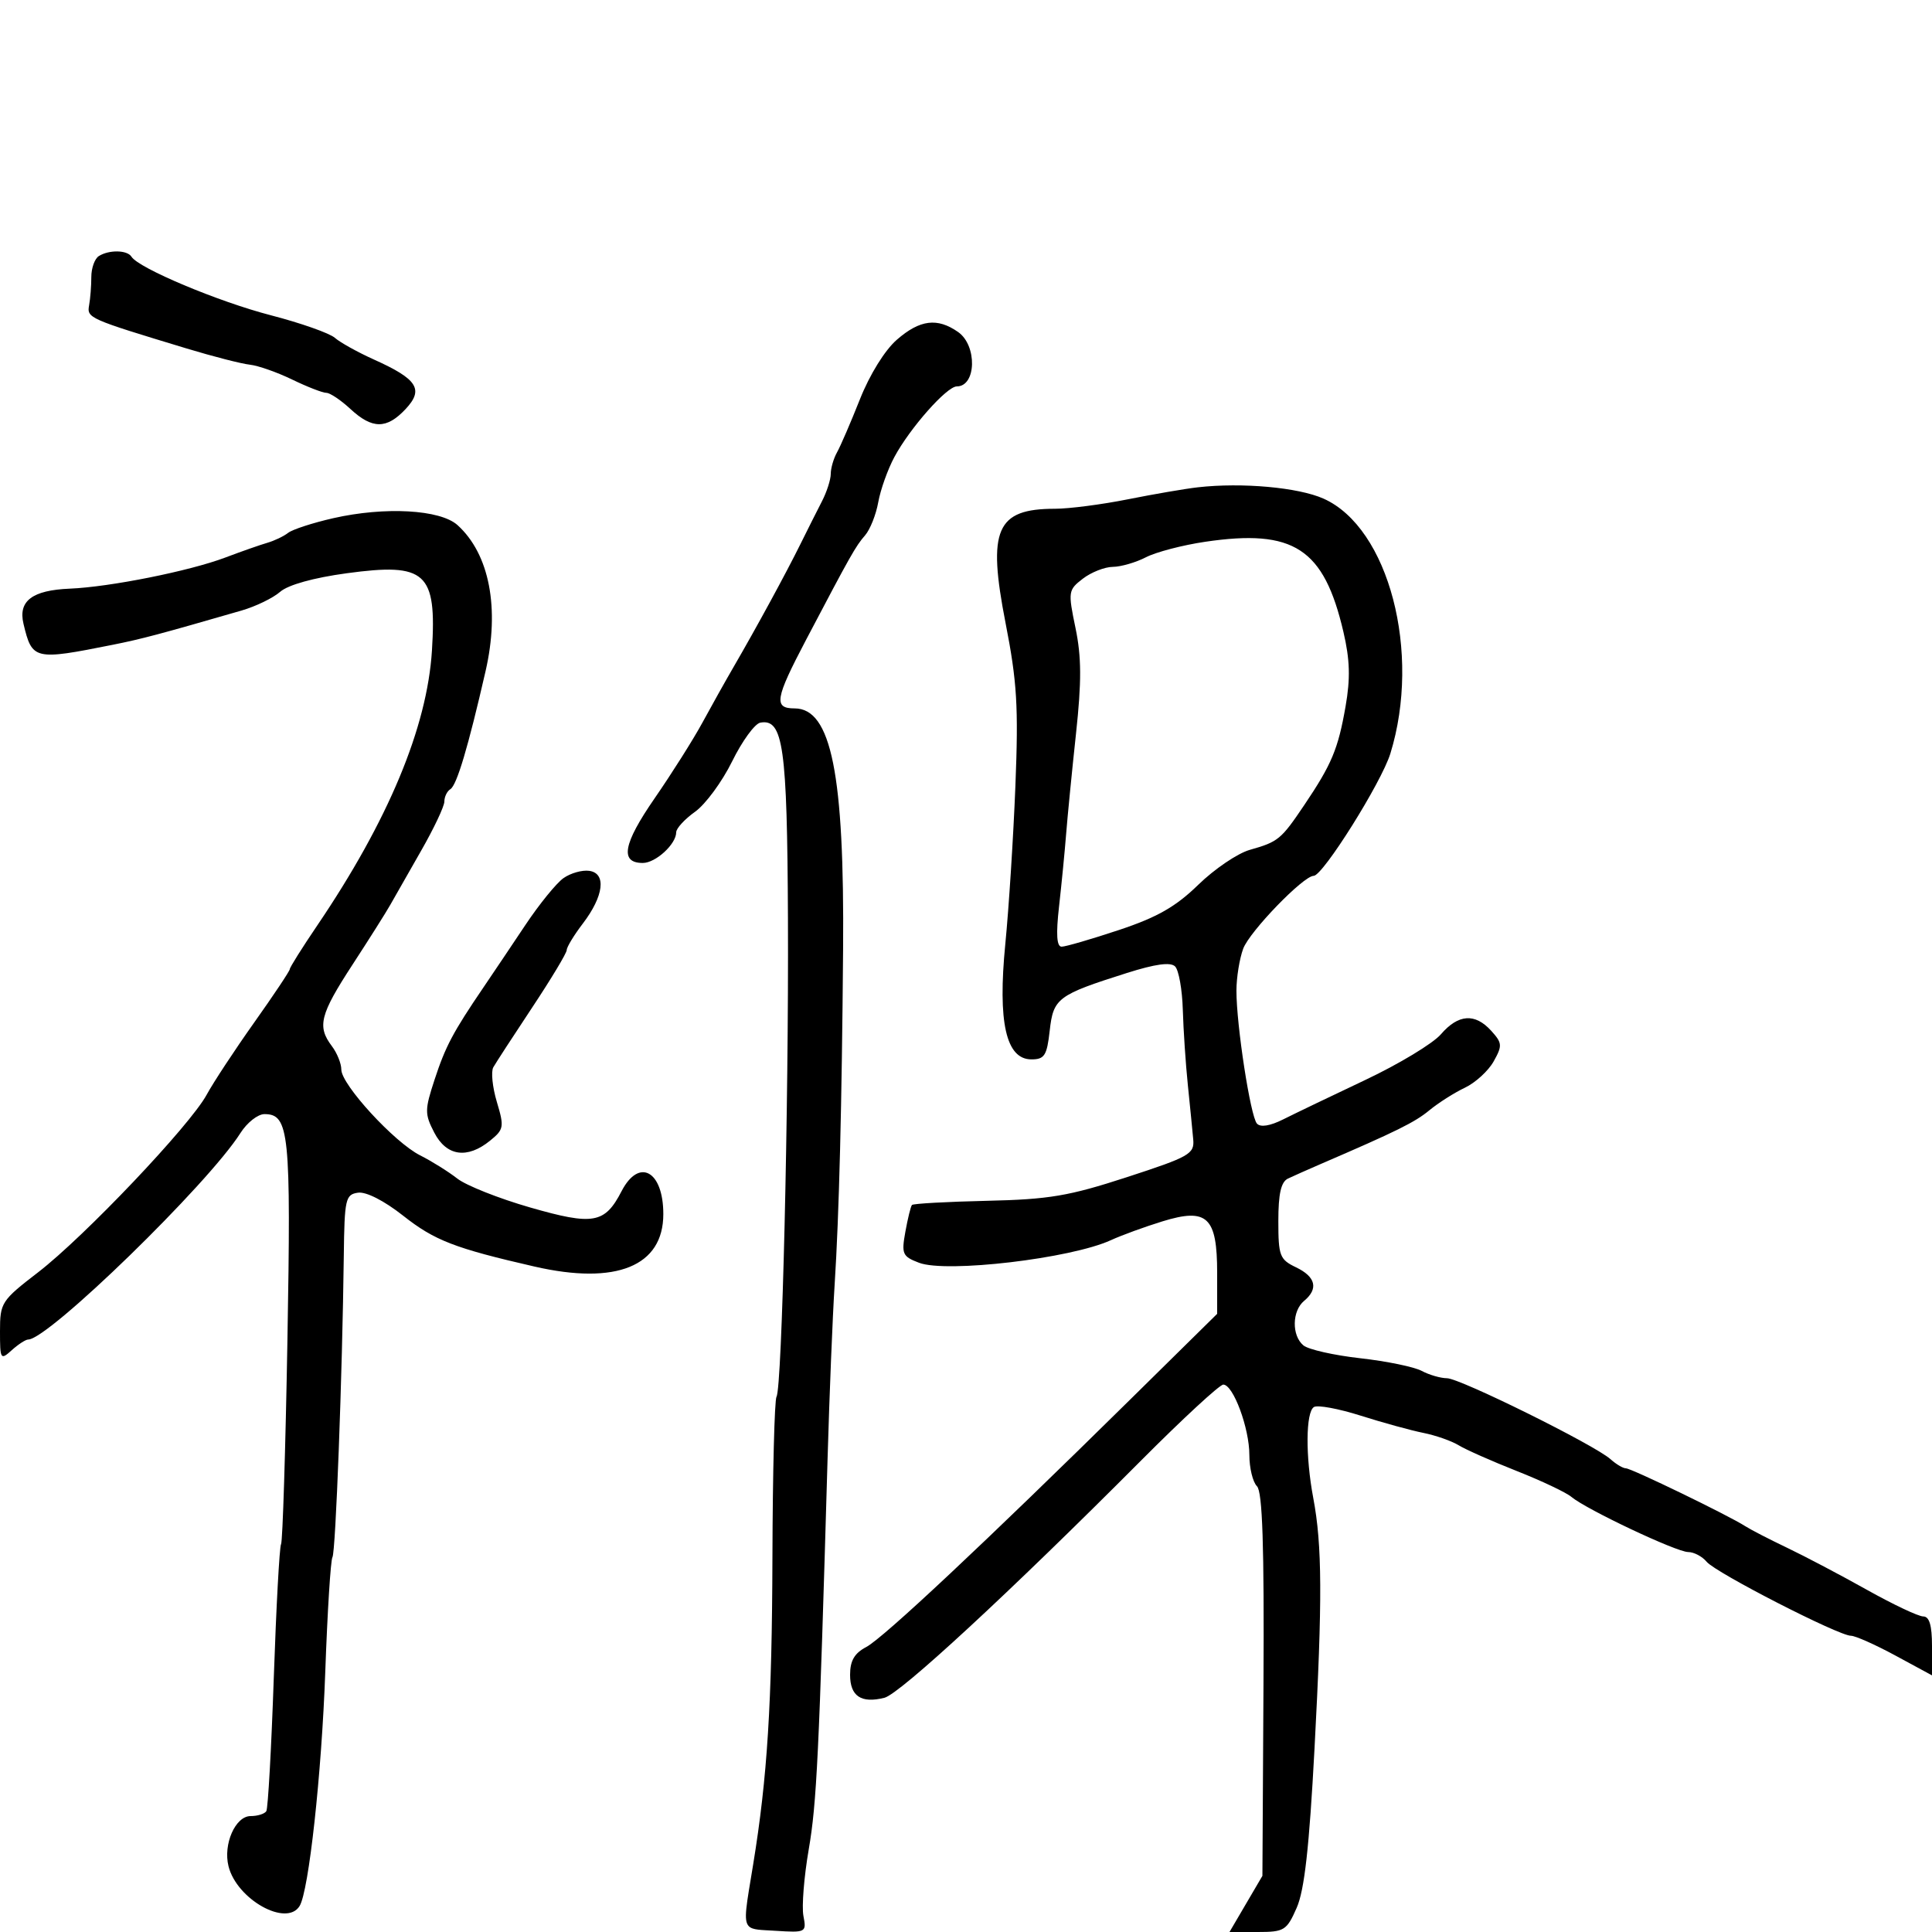 <svg xmlns="http://www.w3.org/2000/svg" width="300" height="300" viewBox="0 0 300 300" version="1.1">
  <defs/>
  <path d="M186,75.668 C192.871,74.893 201.604,75.681 205.52,77.429 C215.648,81.948 220.732,101.347 215.894,117.017 C214.508,121.507 205.416,136 203.985,136 C202.391,136 194.031,144.644 193.042,147.315 C192.469,148.863 191.997,151.788 191.993,153.815 C191.984,159.163 194.167,173.335 195.175,174.468 C195.72,175.081 197.219,174.841 199.268,173.811 C201.046,172.918 206.775,170.166 212,167.696 C217.225,165.225 222.51,162.033 223.743,160.602 C226.449,157.464 229.045,157.287 231.562,160.068 C233.272,161.958 233.304,162.369 231.931,164.818 C231.104,166.293 229.094,168.131 227.464,168.902 C225.834,169.673 223.355,171.248 221.955,172.402 C219.671,174.285 216.95,175.629 205,180.783 C203.075,181.614 200.825,182.614 200,183.005 C198.918,183.52 198.5,185.354 198.5,189.596 C198.5,195.021 198.711,195.574 201.25,196.791 C204.313,198.259 204.76,200.124 202.5,202 C200.614,203.566 200.557,207.387 202.397,208.915 C203.165,209.552 207.136,210.449 211.219,210.907 C215.303,211.365 219.595,212.248 220.757,212.87 C221.918,213.491 223.686,214.005 224.684,214.011 C226.715,214.023 247.616,224.37 250.079,226.582 C250.947,227.362 252.022,228 252.467,228 C253.32,228 268.428,235.323 271,236.983 C271.825,237.515 274.75,239.025 277.5,240.337 C280.25,241.65 285.825,244.586 289.888,246.862 C293.952,249.138 297.89,251 298.638,251 C299.589,251 300,252.382 300,255.575 L300,260.15 L294.322,257.075 C291.2,255.384 288.09,254 287.413,254 C285.502,254 266.429,244.222 265.014,242.517 C264.322,241.683 263.027,241 262.136,241 C260.324,241 246.329,234.389 244,232.433 C243.175,231.74 239.35,229.929 235.5,228.409 C231.65,226.889 227.6,225.095 226.5,224.421 C225.4,223.748 222.925,222.881 221,222.496 C219.075,222.111 214.701,220.907 211.279,219.821 C207.858,218.735 204.596,218.132 204.029,218.482 C202.75,219.272 202.699,226.136 203.924,232.614 C205.31,239.945 205.352,248.345 204.118,271.5 C203.299,286.856 202.554,293.508 201.347,296.25 C199.801,299.763 199.419,300 195.306,300 L190.916,300 L193.471,295.64 L196.026,291.281 L196.192,261.619 C196.313,239.982 196.039,231.639 195.179,230.779 C194.531,230.131 194,227.945 194,225.922 C194,221.758 191.495,215 189.951,215 C189.388,215 183.657,220.292 177.214,226.76 C156.788,247.267 139.741,263.027 137.334,263.631 C133.722,264.538 132,263.386 132,260.063 C132,257.878 132.68,256.708 134.505,255.751 C137.132,254.375 152.889,239.601 175.561,217.255 L189,204.011 L189,197.66 C189,188.95 187.463,187.505 180.487,189.657 C177.744,190.503 174.15,191.815 172.5,192.573 C166.292,195.425 146.951,197.703 142.703,196.081 C140.127,195.098 139.96,194.718 140.586,191.257 C140.96,189.191 141.419,187.324 141.607,187.109 C141.794,186.895 147.022,186.603 153.224,186.462 C162.924,186.241 165.968,185.727 175,182.785 C184.702,179.625 185.484,179.18 185.284,176.933 C185.165,175.595 184.79,171.8 184.45,168.5 C184.11,165.2 183.758,159.935 183.666,156.799 C183.575,153.664 183.036,150.635 182.469,150.069 C181.762,149.362 179.409,149.682 174.969,151.09 C164.221,154.498 163.564,154.989 163,160.032 C162.566,163.909 162.19,164.5 160.157,164.5 C156.211,164.5 154.909,158.739 156.105,146.574 C156.65,141.033 157.355,129.975 157.672,122 C158.16,109.722 157.926,105.854 156.146,96.758 C153.297,82.199 154.68,79 163.827,79 C166.005,79 171.097,78.339 175.143,77.531 C179.189,76.723 184.075,75.885 186,75.668 Z M51.738,80.466 C59.776,78.64 68.368,79.118 71.045,81.541 C76.009,86.033 77.632,94.475 75.401,104.205 C72.696,116.008 70.932,121.924 69.934,122.541 C69.42,122.858 69,123.723 69,124.463 C69,125.203 67.362,128.664 65.361,132.154 C63.36,135.644 61.219,139.4 60.605,140.5 C59.99,141.6 57.352,145.777 54.744,149.781 C49.68,157.553 49.217,159.38 51.532,162.441 C52.339,163.509 53,165.148 53,166.083 C53,168.421 61.239,177.39 65.233,179.4 C67.03,180.305 69.625,181.926 71,183.002 C72.375,184.079 77.459,186.098 82.298,187.489 C92.135,190.318 93.913,190.003 96.515,184.97 C99.223,179.735 103,181.806 103,188.526 C103,196.614 95.708,199.584 83,196.671 C70.603,193.83 67.475,192.619 62.597,188.77 C59.665,186.456 56.852,185.021 55.597,185.2 C53.645,185.479 53.492,186.158 53.384,195 C53.157,213.51 52.123,240.992 51.622,241.803 C51.342,242.255 50.842,250.247 50.509,259.562 C49.941,275.477 47.949,293.655 46.52,295.968 C44.487,299.257 36.777,294.946 35.485,289.797 C34.625,286.37 36.548,282 38.916,282 C39.997,282 41.095,281.655 41.355,281.234 C41.616,280.813 42.137,271.476 42.514,260.484 C42.891,249.493 43.399,240.174 43.643,239.775 C43.888,239.376 44.332,225.133 44.632,208.123 C45.199,175.863 44.908,173 41.063,173 C40.036,173 38.359,174.323 37.335,175.939 C32.318,183.864 7.51,208 4.382,208 C3.984,208 2.835,208.745 1.829,209.655 C0.082,211.236 0,211.103 0,206.713 C0,202.285 0.215,201.951 5.889,197.585 C13.096,192.039 29.481,174.785 32.085,170 C33.132,168.075 36.467,163.009 39.495,158.742 C42.523,154.475 45,150.761 45,150.488 C45,150.214 46.913,147.17 49.25,143.722 C60.273,127.461 66.331,112.939 67.073,101 C67.828,88.858 66.151,87.34 53.835,89.015 C48.682,89.716 44.736,90.817 43.5,91.899 C42.4,92.862 39.7,94.17 37.5,94.806 C24.69,98.51 22.037,99.215 17.5,100.122 C5.313,102.559 4.987,102.482 3.648,96.864 C2.801,93.315 5.002,91.646 10.845,91.405 C17.07,91.149 29.44,88.673 35,86.569 C37.475,85.633 40.4,84.607 41.5,84.289 C42.6,83.971 44.057,83.276 44.738,82.743 C45.419,82.211 48.569,81.186 51.738,80.466 Z M139.265,52.75 C142.844,49.635 145.549,49.296 148.777,51.557 C151.761,53.646 151.61,60 148.577,60 C147.014,60 141.281,66.482 138.876,70.97 C137.846,72.892 136.721,76.047 136.375,77.982 C136.029,79.917 135.108,82.234 134.326,83.131 C132.857,84.818 132.117,86.129 125.147,99.388 C120.349,108.514 120.103,110 123.385,110 C129.079,110 131.131,120.215 130.915,147.48 C130.723,171.738 130.295,188.664 129.601,199.5 C129.284,204.45 128.791,216.6 128.506,226.5 C127.177,272.55 126.818,279.996 125.578,287.184 C124.849,291.41 124.478,296.049 124.754,297.494 C125.246,300.07 125.162,300.114 120.378,299.81 C118.167,299.67 116.897,299.718 116.285,299.108 C115.389,298.212 115.907,295.9 116.952,289.5 C119.157,276 119.877,264.493 119.943,241.736 C119.981,228.565 120.266,217.378 120.577,216.876 C121.433,215.491 122.478,171.784 122.352,142.659 C122.236,115.921 121.621,111.559 118.061,112.213 C117.203,112.371 115.233,115.078 113.684,118.229 C112.135,121.38 109.547,124.898 107.934,126.047 C106.32,127.196 105,128.633 105,129.239 C105,131.074 101.813,134 99.814,134 C96.215,134 96.753,131.049 101.643,123.972 C104.314,120.107 107.653,114.819 109.063,112.222 C110.473,109.625 112.671,105.7 113.949,103.5 C117.472,97.432 122.077,88.966 124.284,84.5 C125.371,82.3 126.877,79.306 127.63,77.846 C128.384,76.386 129,74.467 129,73.582 C129,72.697 129.439,71.191 129.975,70.236 C130.511,69.281 132.11,65.575 133.528,62 C135.049,58.163 137.4,54.373 139.265,52.75 Z M187.134,84.128 C183.633,84.645 179.493,85.728 177.934,86.534 C176.375,87.34 174.064,88.01 172.8,88.022 C171.535,88.034 169.44,88.86 168.145,89.856 C165.869,91.606 165.83,91.866 167.004,97.518 C167.938,102.019 167.956,105.807 167.08,113.934 C166.454,119.746 165.765,126.75 165.549,129.5 C165.333,132.25 164.838,137.313 164.449,140.75 C163.959,145.082 164.082,147 164.85,147 C165.459,147 169.455,145.838 173.729,144.418 C179.686,142.439 182.565,140.799 186.064,137.389 C188.574,134.943 192.174,132.503 194.064,131.967 C198.495,130.711 198.919,130.362 202.532,125 C206.791,118.68 207.782,116.312 208.938,109.697 C209.701,105.33 209.619,102.464 208.606,98.124 C205.577,85.141 200.902,82.094 187.134,84.128 Z M15.34,39.768 C16.924,38.761 19.766,38.812 20.414,39.861 C21.511,41.636 33.886,46.837 42.042,48.951 C46.694,50.157 51.175,51.735 52,52.46 C52.825,53.184 55.564,54.704 58.086,55.839 C64.832,58.872 65.847,60.47 62.972,63.529 C60.032,66.659 57.806,66.652 54.405,63.5 C52.922,62.125 51.241,61 50.67,61 C50.099,61 47.714,60.072 45.371,58.938 C43.028,57.803 40.068,56.764 38.794,56.628 C37.52,56.492 33.107,55.361 28.988,54.114 C13.69,49.482 13.478,49.388 13.84,47.383 C14.027,46.347 14.18,44.376 14.18,43.003 C14.181,41.63 14.703,40.174 15.34,39.768 Z M87.496,136.355 C88.598,135.577 90.4,135.068 91.5,135.224 C94.19,135.604 93.758,139.14 90.5,143.411 C89.125,145.214 88,147.065 88,147.525 C88,147.985 85.591,151.993 82.646,156.431 C79.702,160.869 76.981,165.053 76.6,165.729 C76.219,166.406 76.467,168.827 77.151,171.11 C78.316,174.999 78.249,175.38 76.087,177.131 C72.538,180.005 69.328,179.536 67.431,175.866 C65.932,172.969 65.937,172.347 67.49,167.616 C69.181,162.466 70.338,160.285 75.084,153.302 C76.505,151.211 79.428,146.861 81.58,143.635 C83.731,140.409 86.393,137.133 87.496,136.355 Z"/>
</svg>

